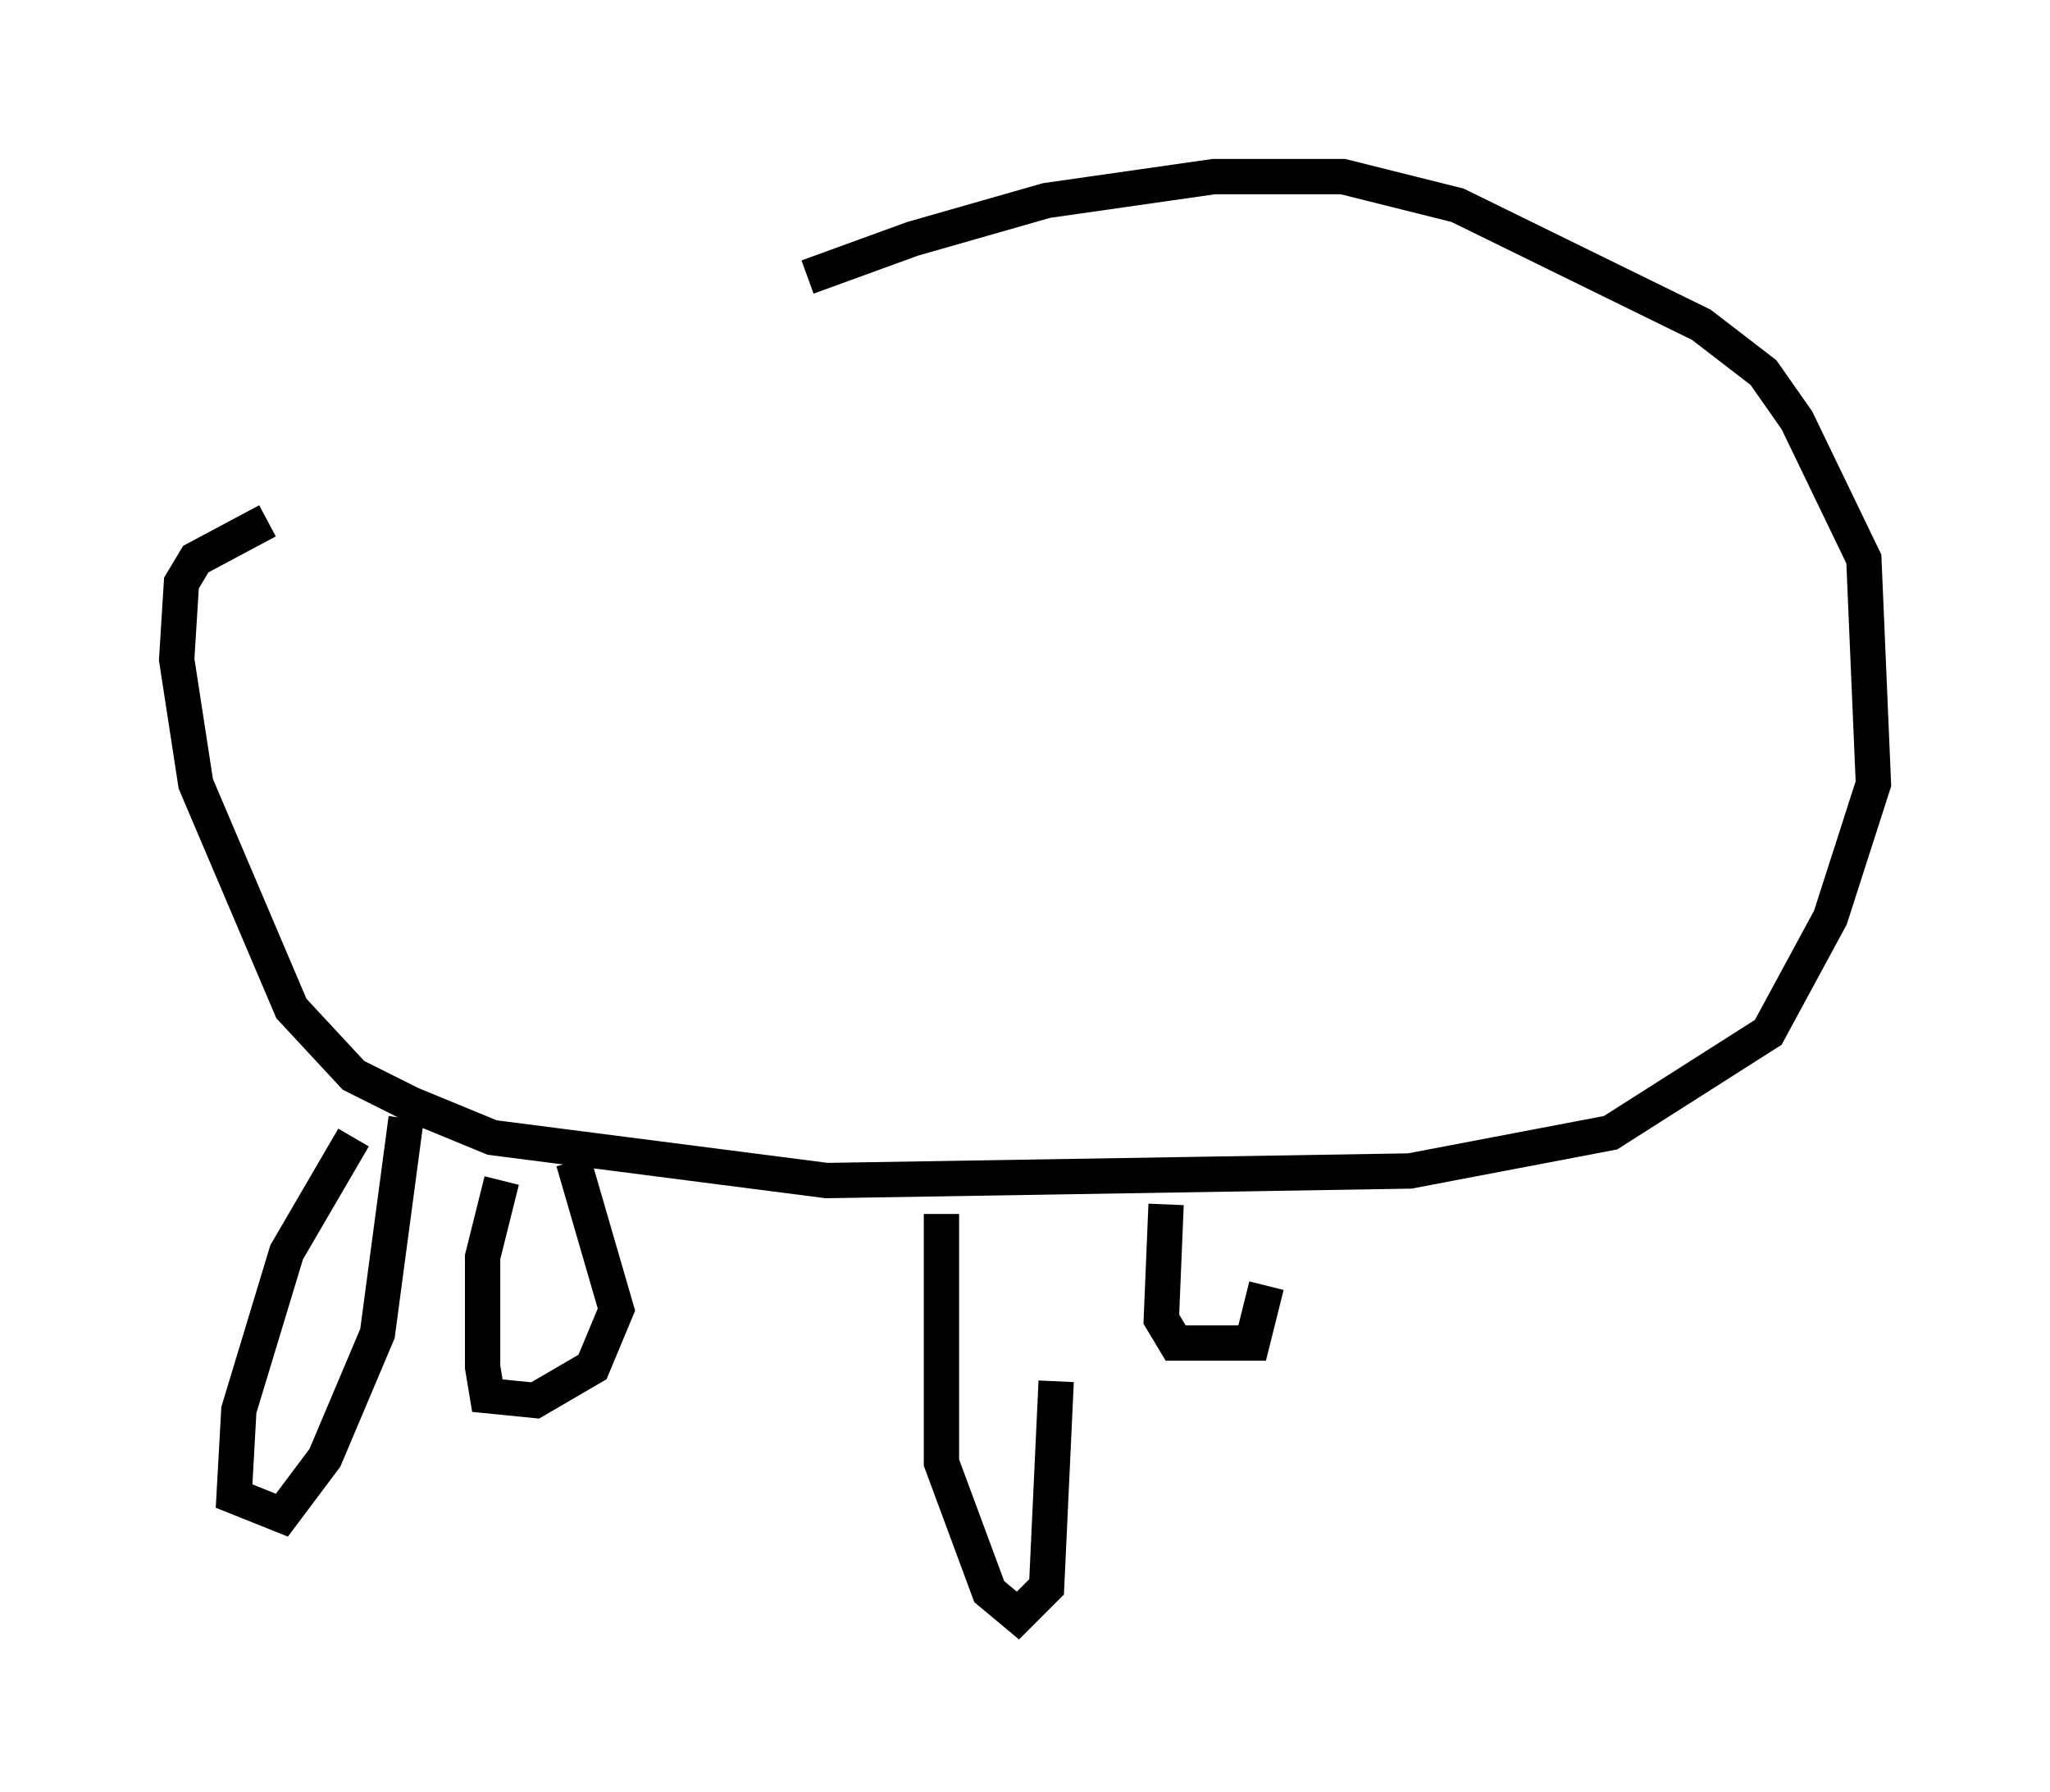 <?xml version="1.0" encoding="utf-8" ?>
<svg baseProfile="full" height="50.73" version="1.1" width="58.037" xmlns="http://www.w3.org/2000/svg" xmlns:ev="http://www.w3.org/2001/xml-events" xmlns:xlink="http://www.w3.org/1999/xlink"><defs /><rect fill="white" height="50.73" width="58.037" x="0" y="0" /><path d="M16.502, 11.225 m6.36, -3.383 l2.977, -1.083 3.789, -1.083 l4.736, -0.677 3.654, 0.0 l3.248, 0.812 6.901, 3.383 l1.759, 1.353 0.947, 1.353 l1.894, 3.924 0.271, 6.36 l-1.218, 3.789 -1.759, 3.248 l-4.465, 2.842 -5.683, 1.083 l-16.509, 0.271 -9.472, -1.218 l-2.3, -0.947 -1.624, -0.812 l-1.759, -1.894 -2.706, -6.36 l-0.541, -3.518 0.135, -2.165 l0.406, -0.677 2.03, -1.083 m2.436, 17.456 l-1.894, 3.248 -1.353, 4.465 l-0.135, 2.436 1.353, 0.541 l1.218, -1.624 1.488, -3.518 l0.812, -6.089 m2.706, 1.759 l-0.541, 2.165 0.0, 3.112 l0.135, 0.812 1.353, 0.135 l1.624, -0.947 0.677, -1.624 l-1.218, -4.195 m10.419, 1.488 l0.0, 7.036 1.353, 3.654 l0.812, 0.677 0.812, -0.812 l0.271, -5.819 m3.112, -5.007 l-0.135, 3.248 0.406, 0.677 l2.165, 0.0 0.406, -1.624 " fill="none" stroke="black" stroke-width="1" /></svg>